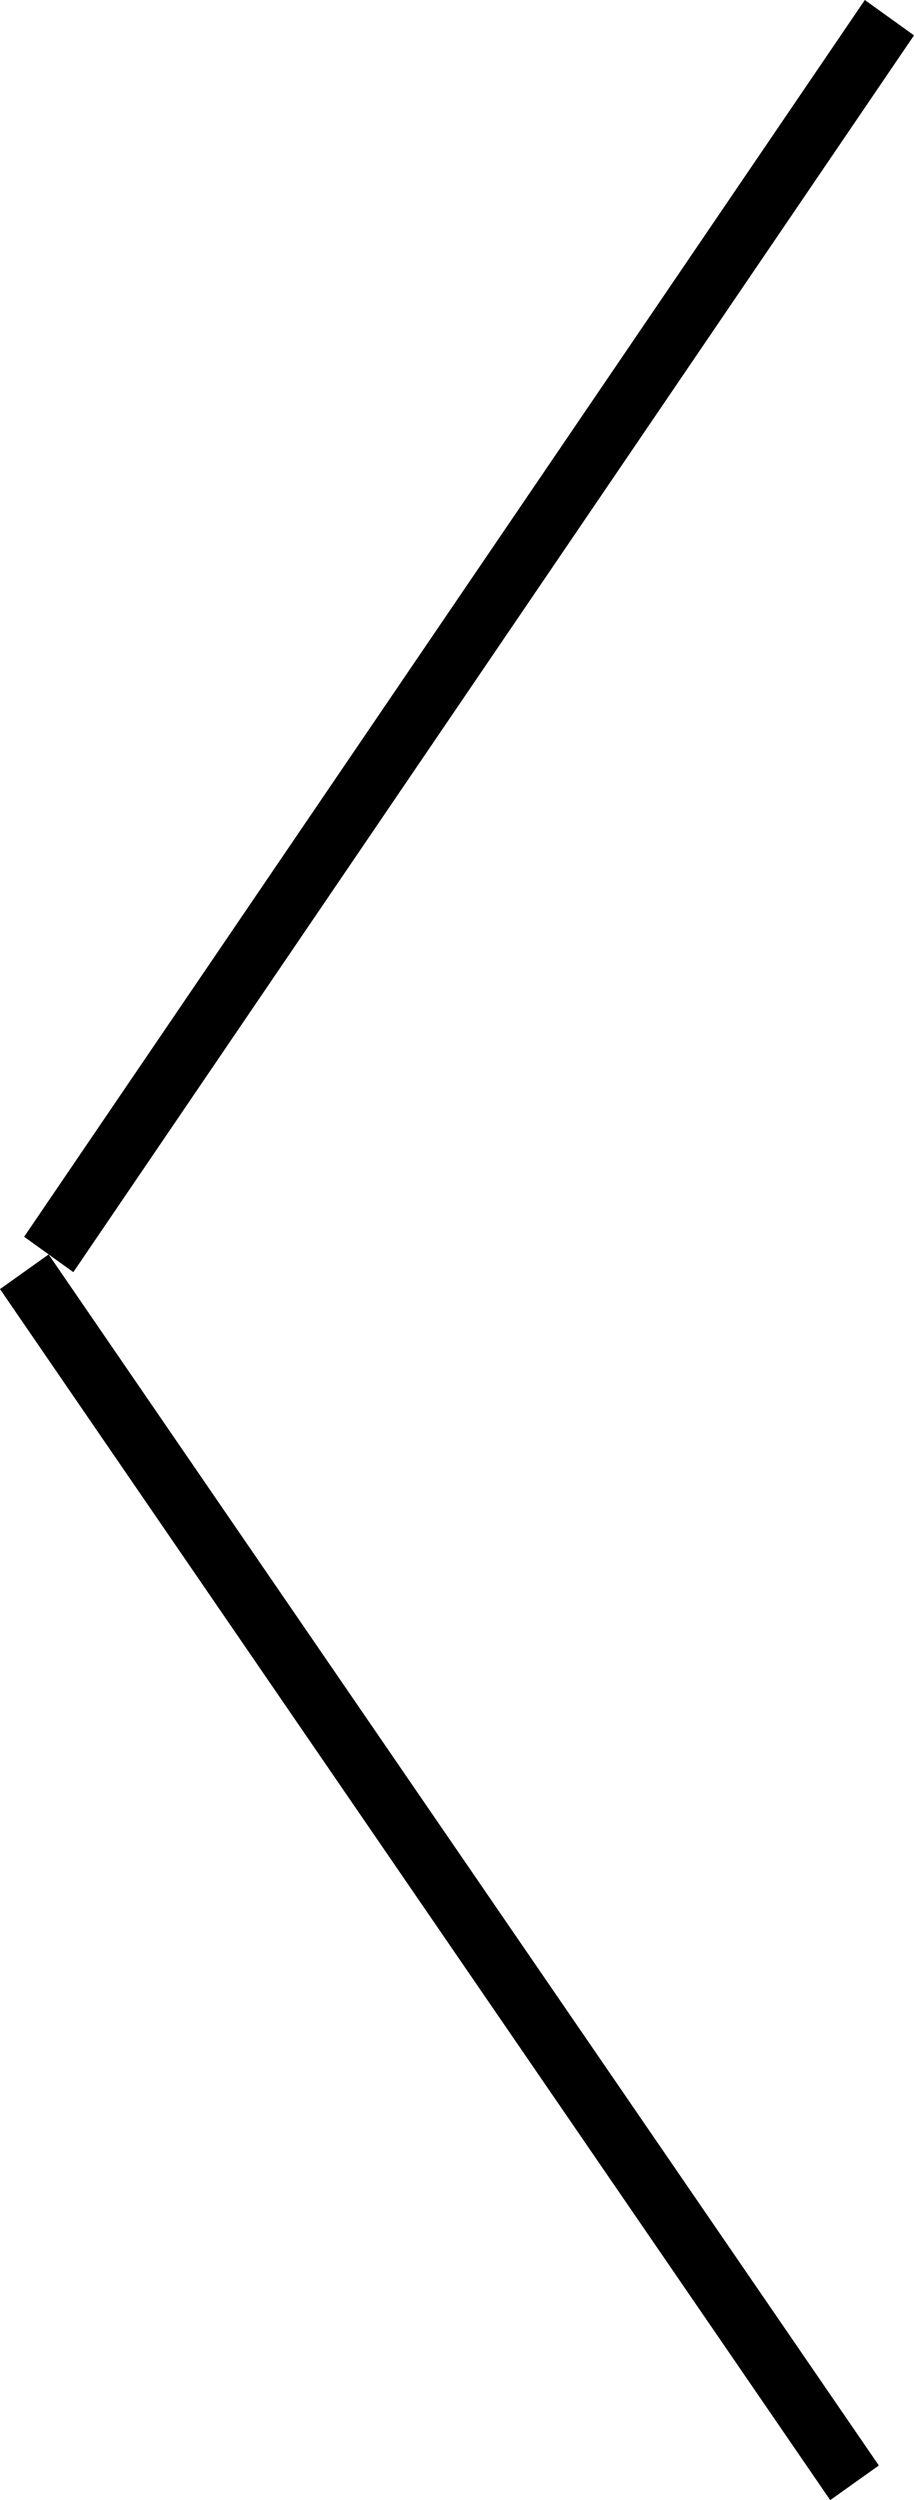 <svg width="15" height="41" viewBox="0 0 15 41" xmlns="http://www.w3.org/2000/svg"><path d="M1.203 20.862l-.807-.58L14.193 0 15 .58 1.203 20.863zm13.22 19.57l-.798.568L0 21.14l.798-.568 13.625 19.86z" fill-rule="evenodd"/></svg>